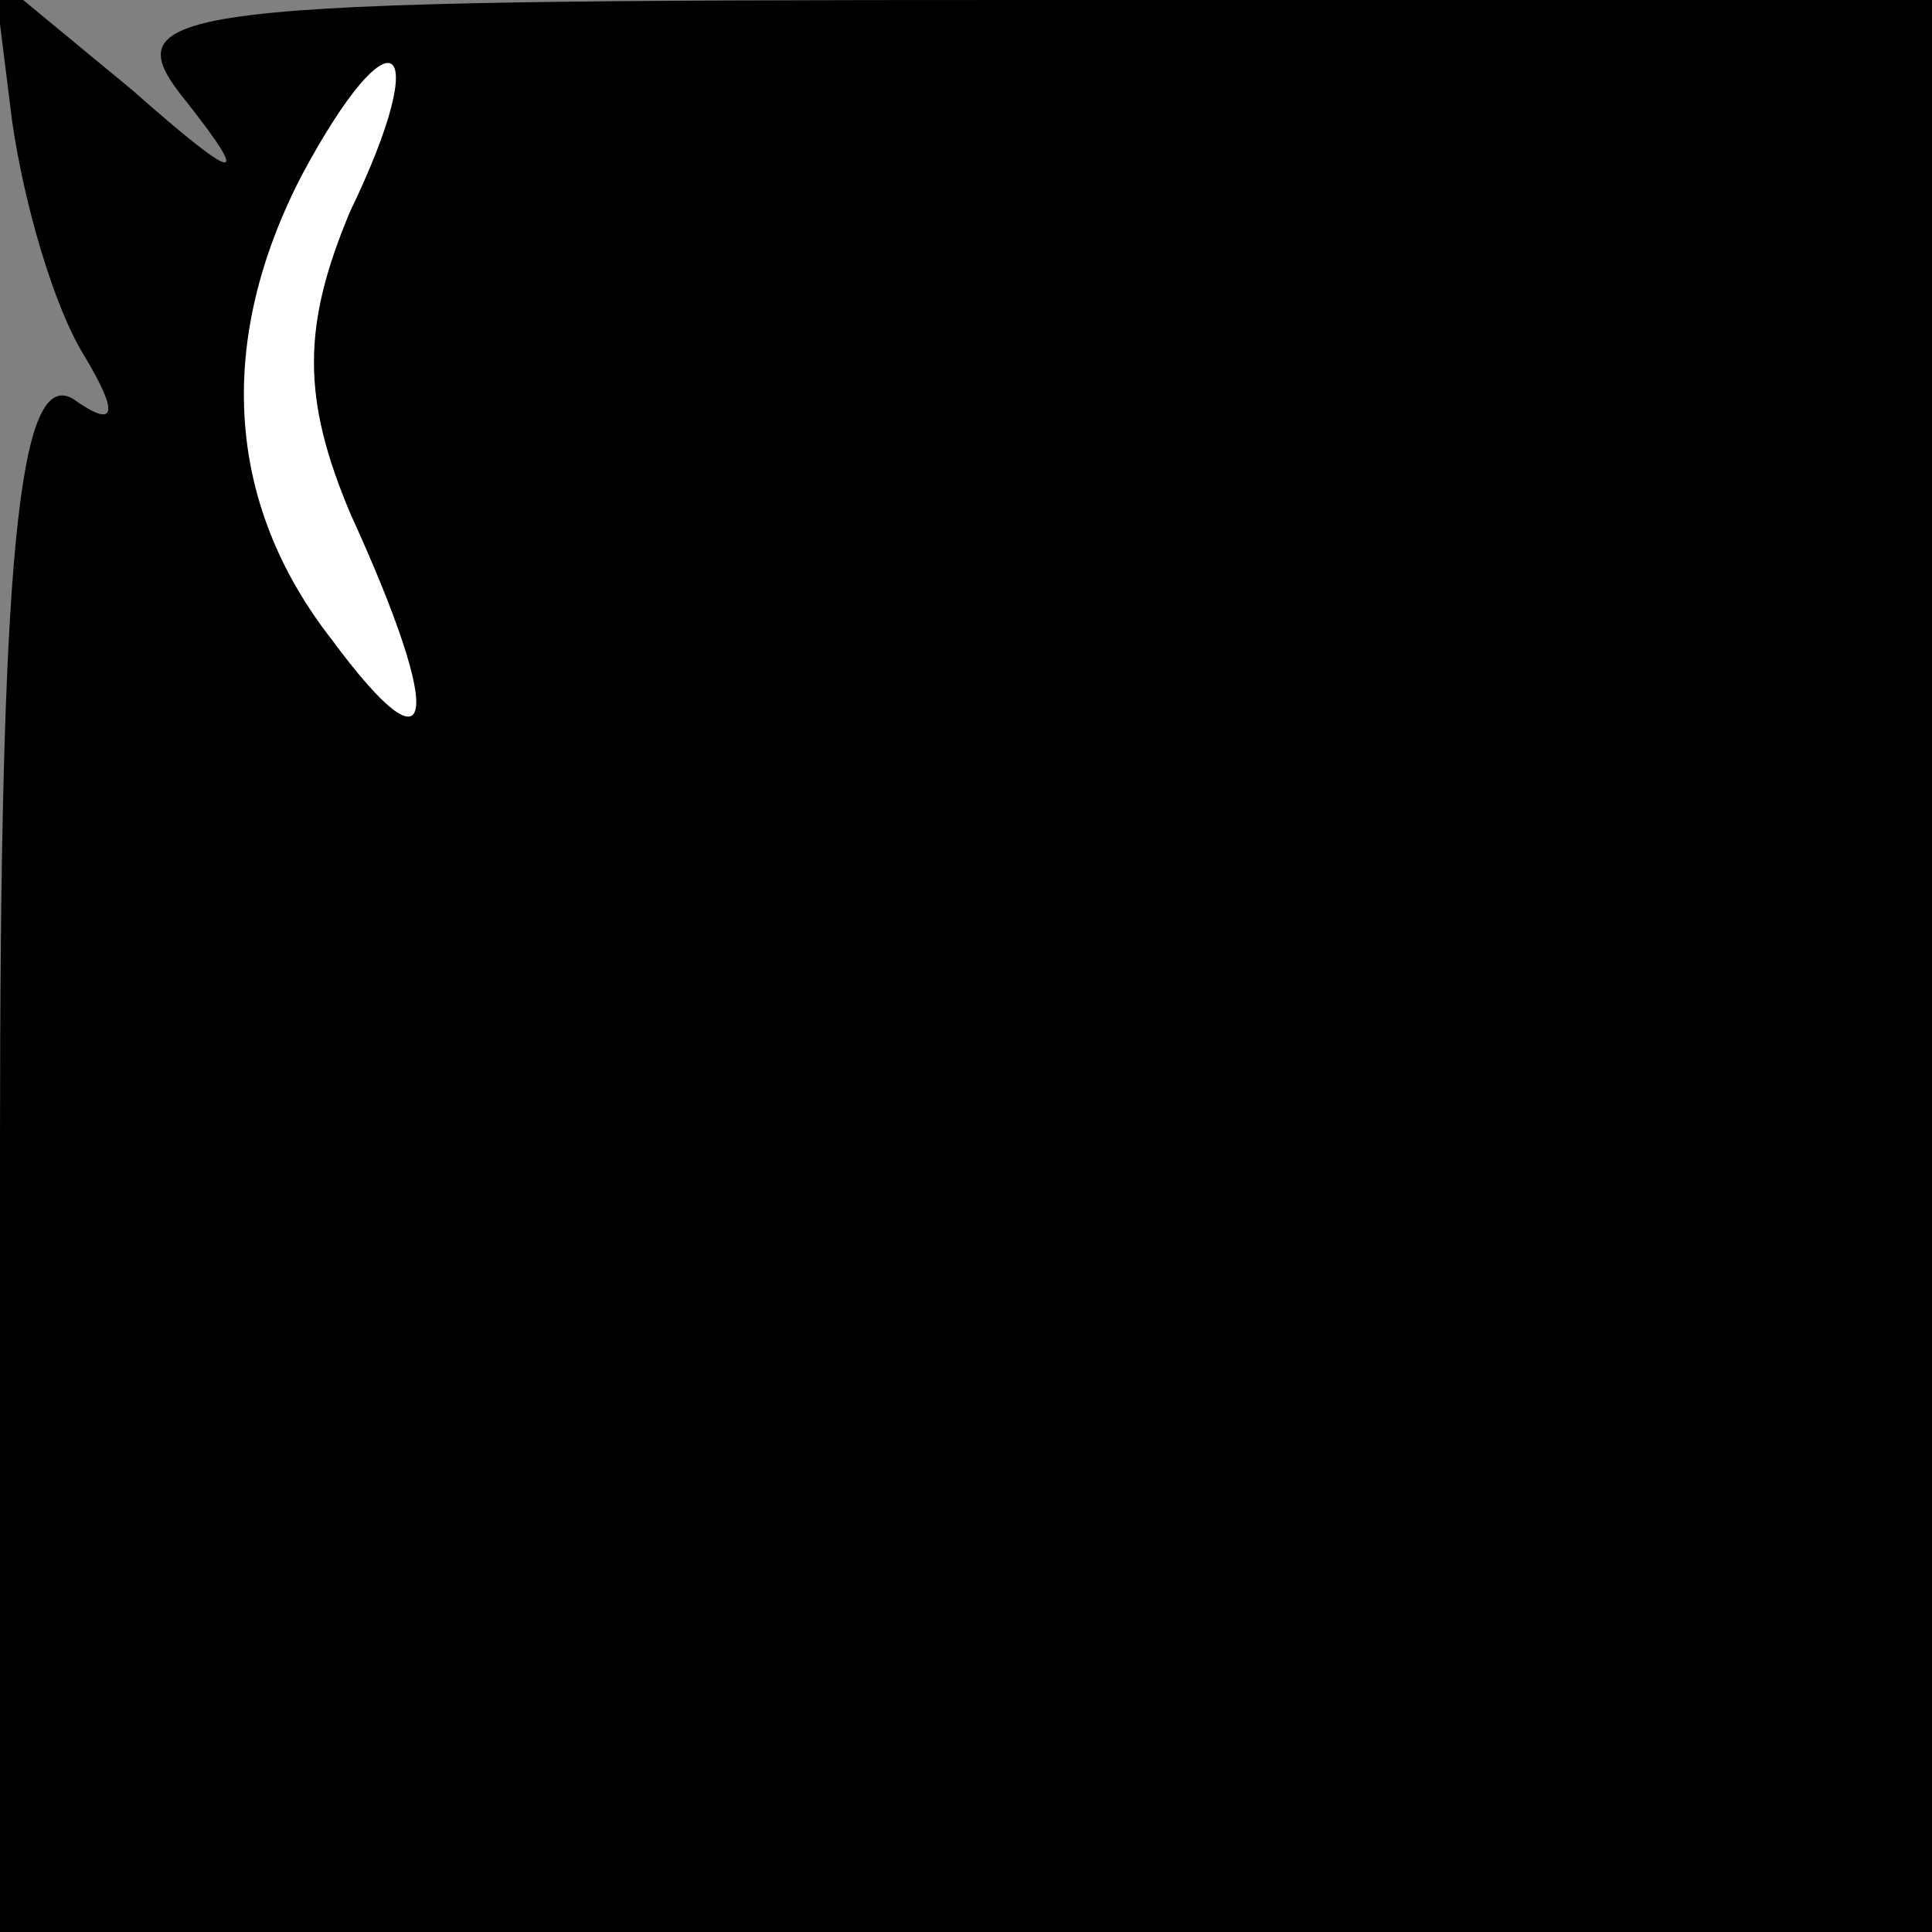<?xml version="1.0" standalone="no"?>
<!DOCTYPE svg PUBLIC "-//W3C//DTD SVG 20010904//EN"
 "http://www.w3.org/TR/2001/REC-SVG-20010904/DTD/svg10.dtd">
<svg version="1.0" xmlns="http://www.w3.org/2000/svg"
 width="32pt" height="32pt" viewBox="0 0 32 32"
 preserveAspectRatio="xMidYMid meet">
<rect x="0" y="0" width="32" height="32" fill="#808080" stroke="none"/>
<g transform="translate(0,32) scale(0.1,-0.1)"
fill="#000000" stroke="none">
<path fill="#000000" stroke="none" d="M2 300 c2 -14 7 -31 12 -39 6 -10 5
-12 -2 -7 -9 5 -12 -27 -12 -123 l0 -131 160 0 160 0 0 160 0 160 -151 0
c-143 0 -151 -1 -138 -17 11 -14 8 -13 -9 2 l-23 19 3 -24z"/>
<path fill="#ffffff" stroke="none" d="M58 285 c-8 -19 -8 -31 0 -50 16 -35
14 -44 -3 -21 -18 23 -19 50 -5 77 15 28 22 23 8 -6z"/>
</g>
</svg>
